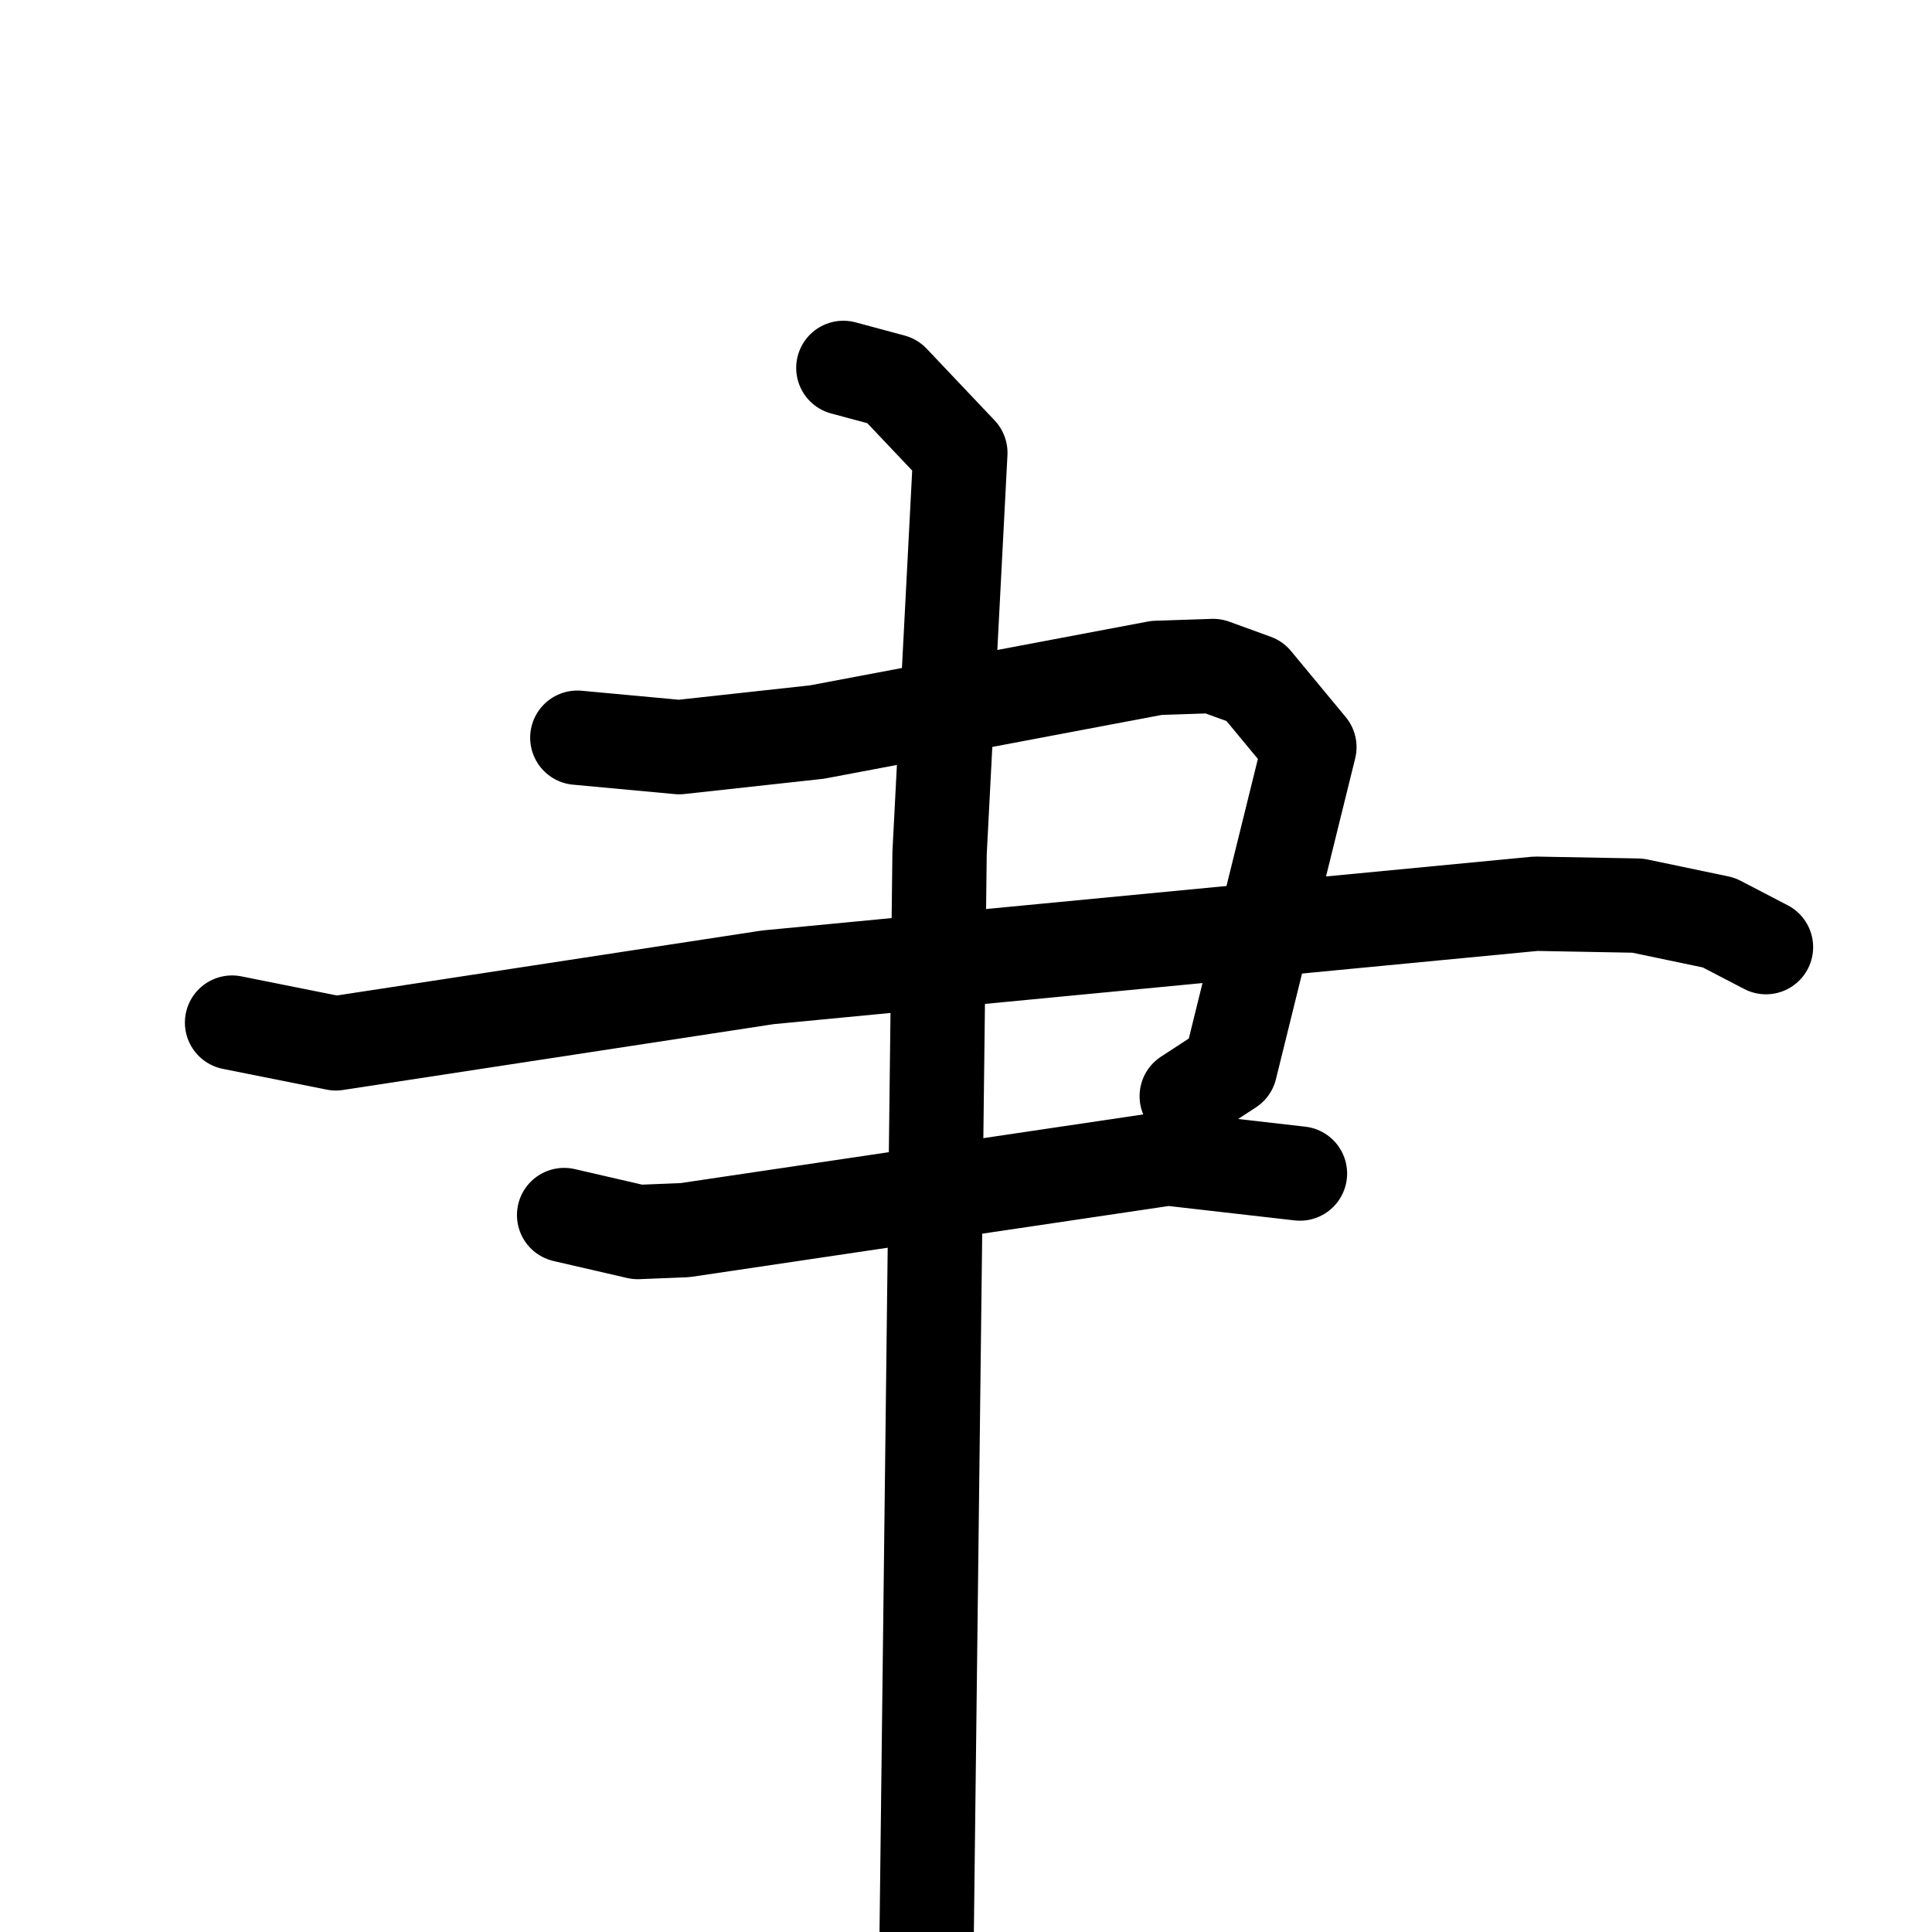 <svg xmlns="http://www.w3.org/2000/svg" viewBox="0 0 1024 1024">
  <g style="fill:none;stroke:#000000;stroke-width:50;stroke-linecap:round;stroke-linejoin:round;" transform="scale(1, 1) translate(0, 0)">
    <path d="M 306.0,391.0 L 360.0,396.0 L 433.0,388.0 L 613.0,354.0 L 643.0,353.0 L 665.0,361.0 L 694.0,396.0 L 652.0,566.0 L 629.0,581.0"/>
    <path d="M 123.0,542.0 L 178.0,553.0 L 407.0,518.0 L 814.0,479.0 L 868.0,480.0 L 911.0,489.0 L 936.0,502.0"/>
    <path d="M 299.0,644.0 L 338.0,653.0 L 363.0,652.0 L 619.0,614.0 L 689.0,622.0"/>
    <path d="M 447.0,195.0 L 473.0,202.0 L 509.0,240.0 L 498.0,452.0 L 491.0,1038.0"/>
  </g>
</svg>
